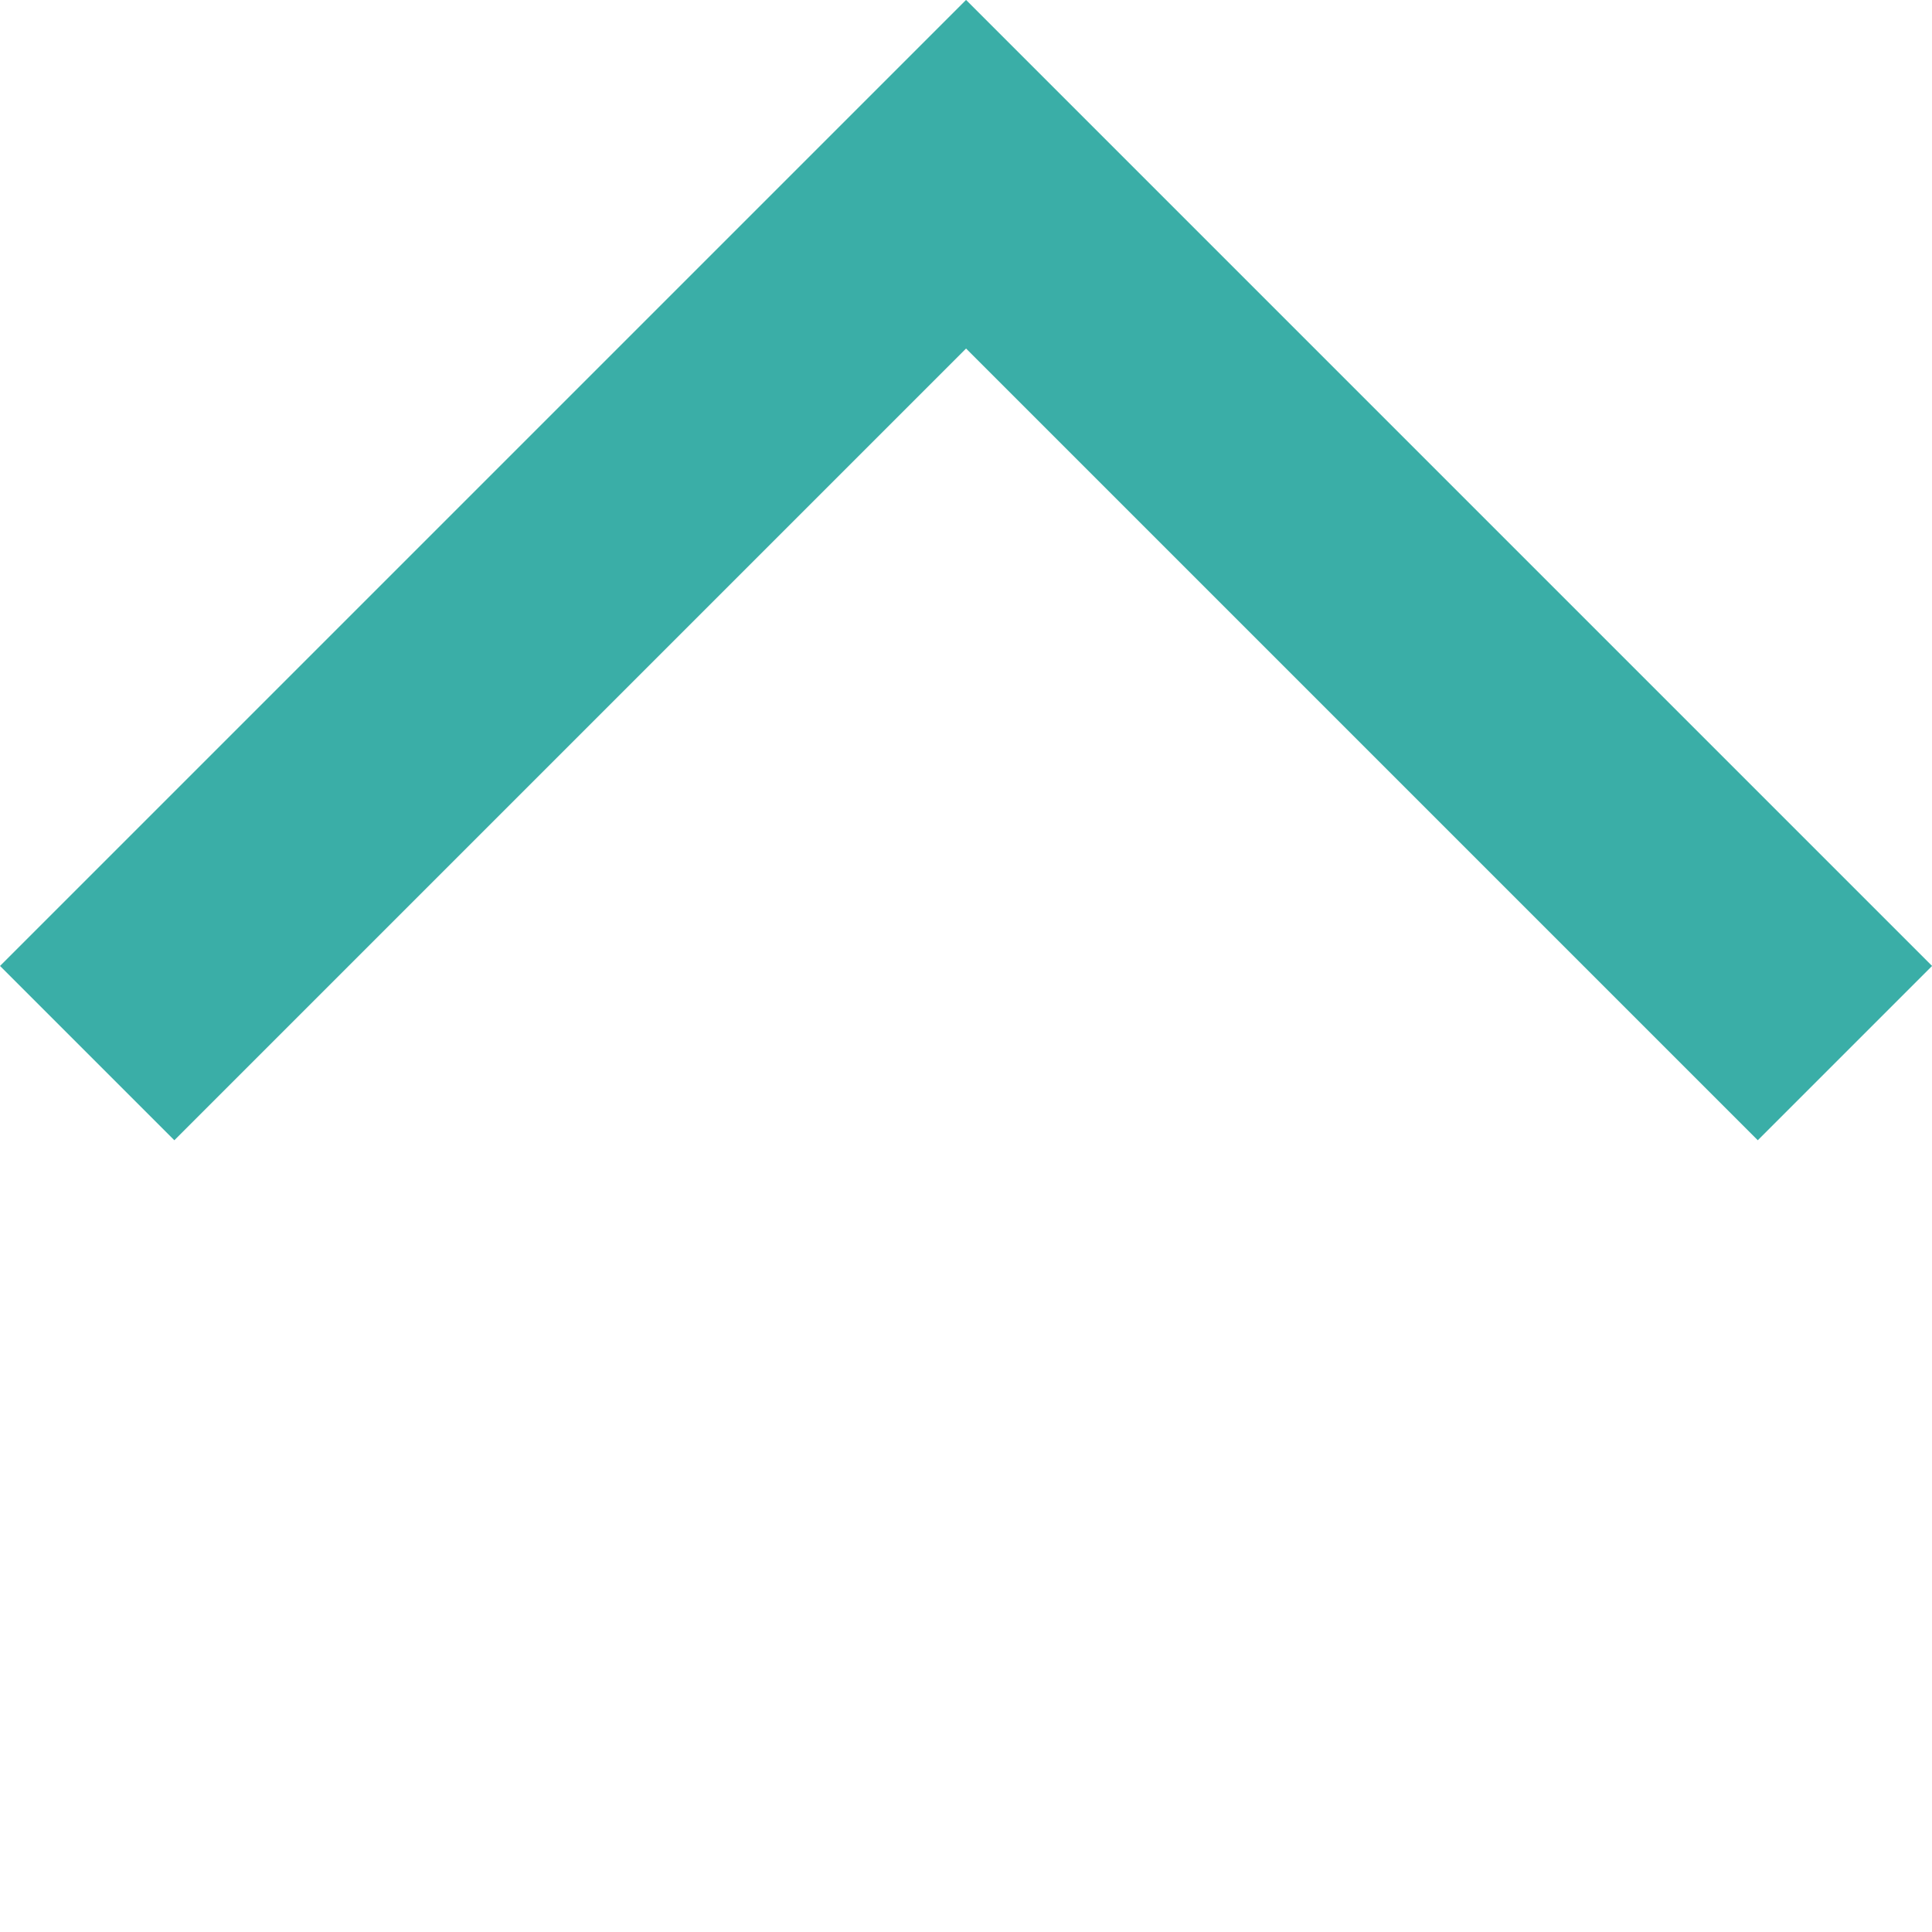 <svg xmlns="http://www.w3.org/2000/svg" width="23.512" height="23.512" viewBox="0 0 23.512 23.512">
  <path id="パス_1177" data-name="パス 1177" d="M15.126,15.126V0H0" transform="translate(1.061 12.816) rotate(-45)" fill="none" stroke="#3aaea7" stroke-width="3"/>
</svg>
